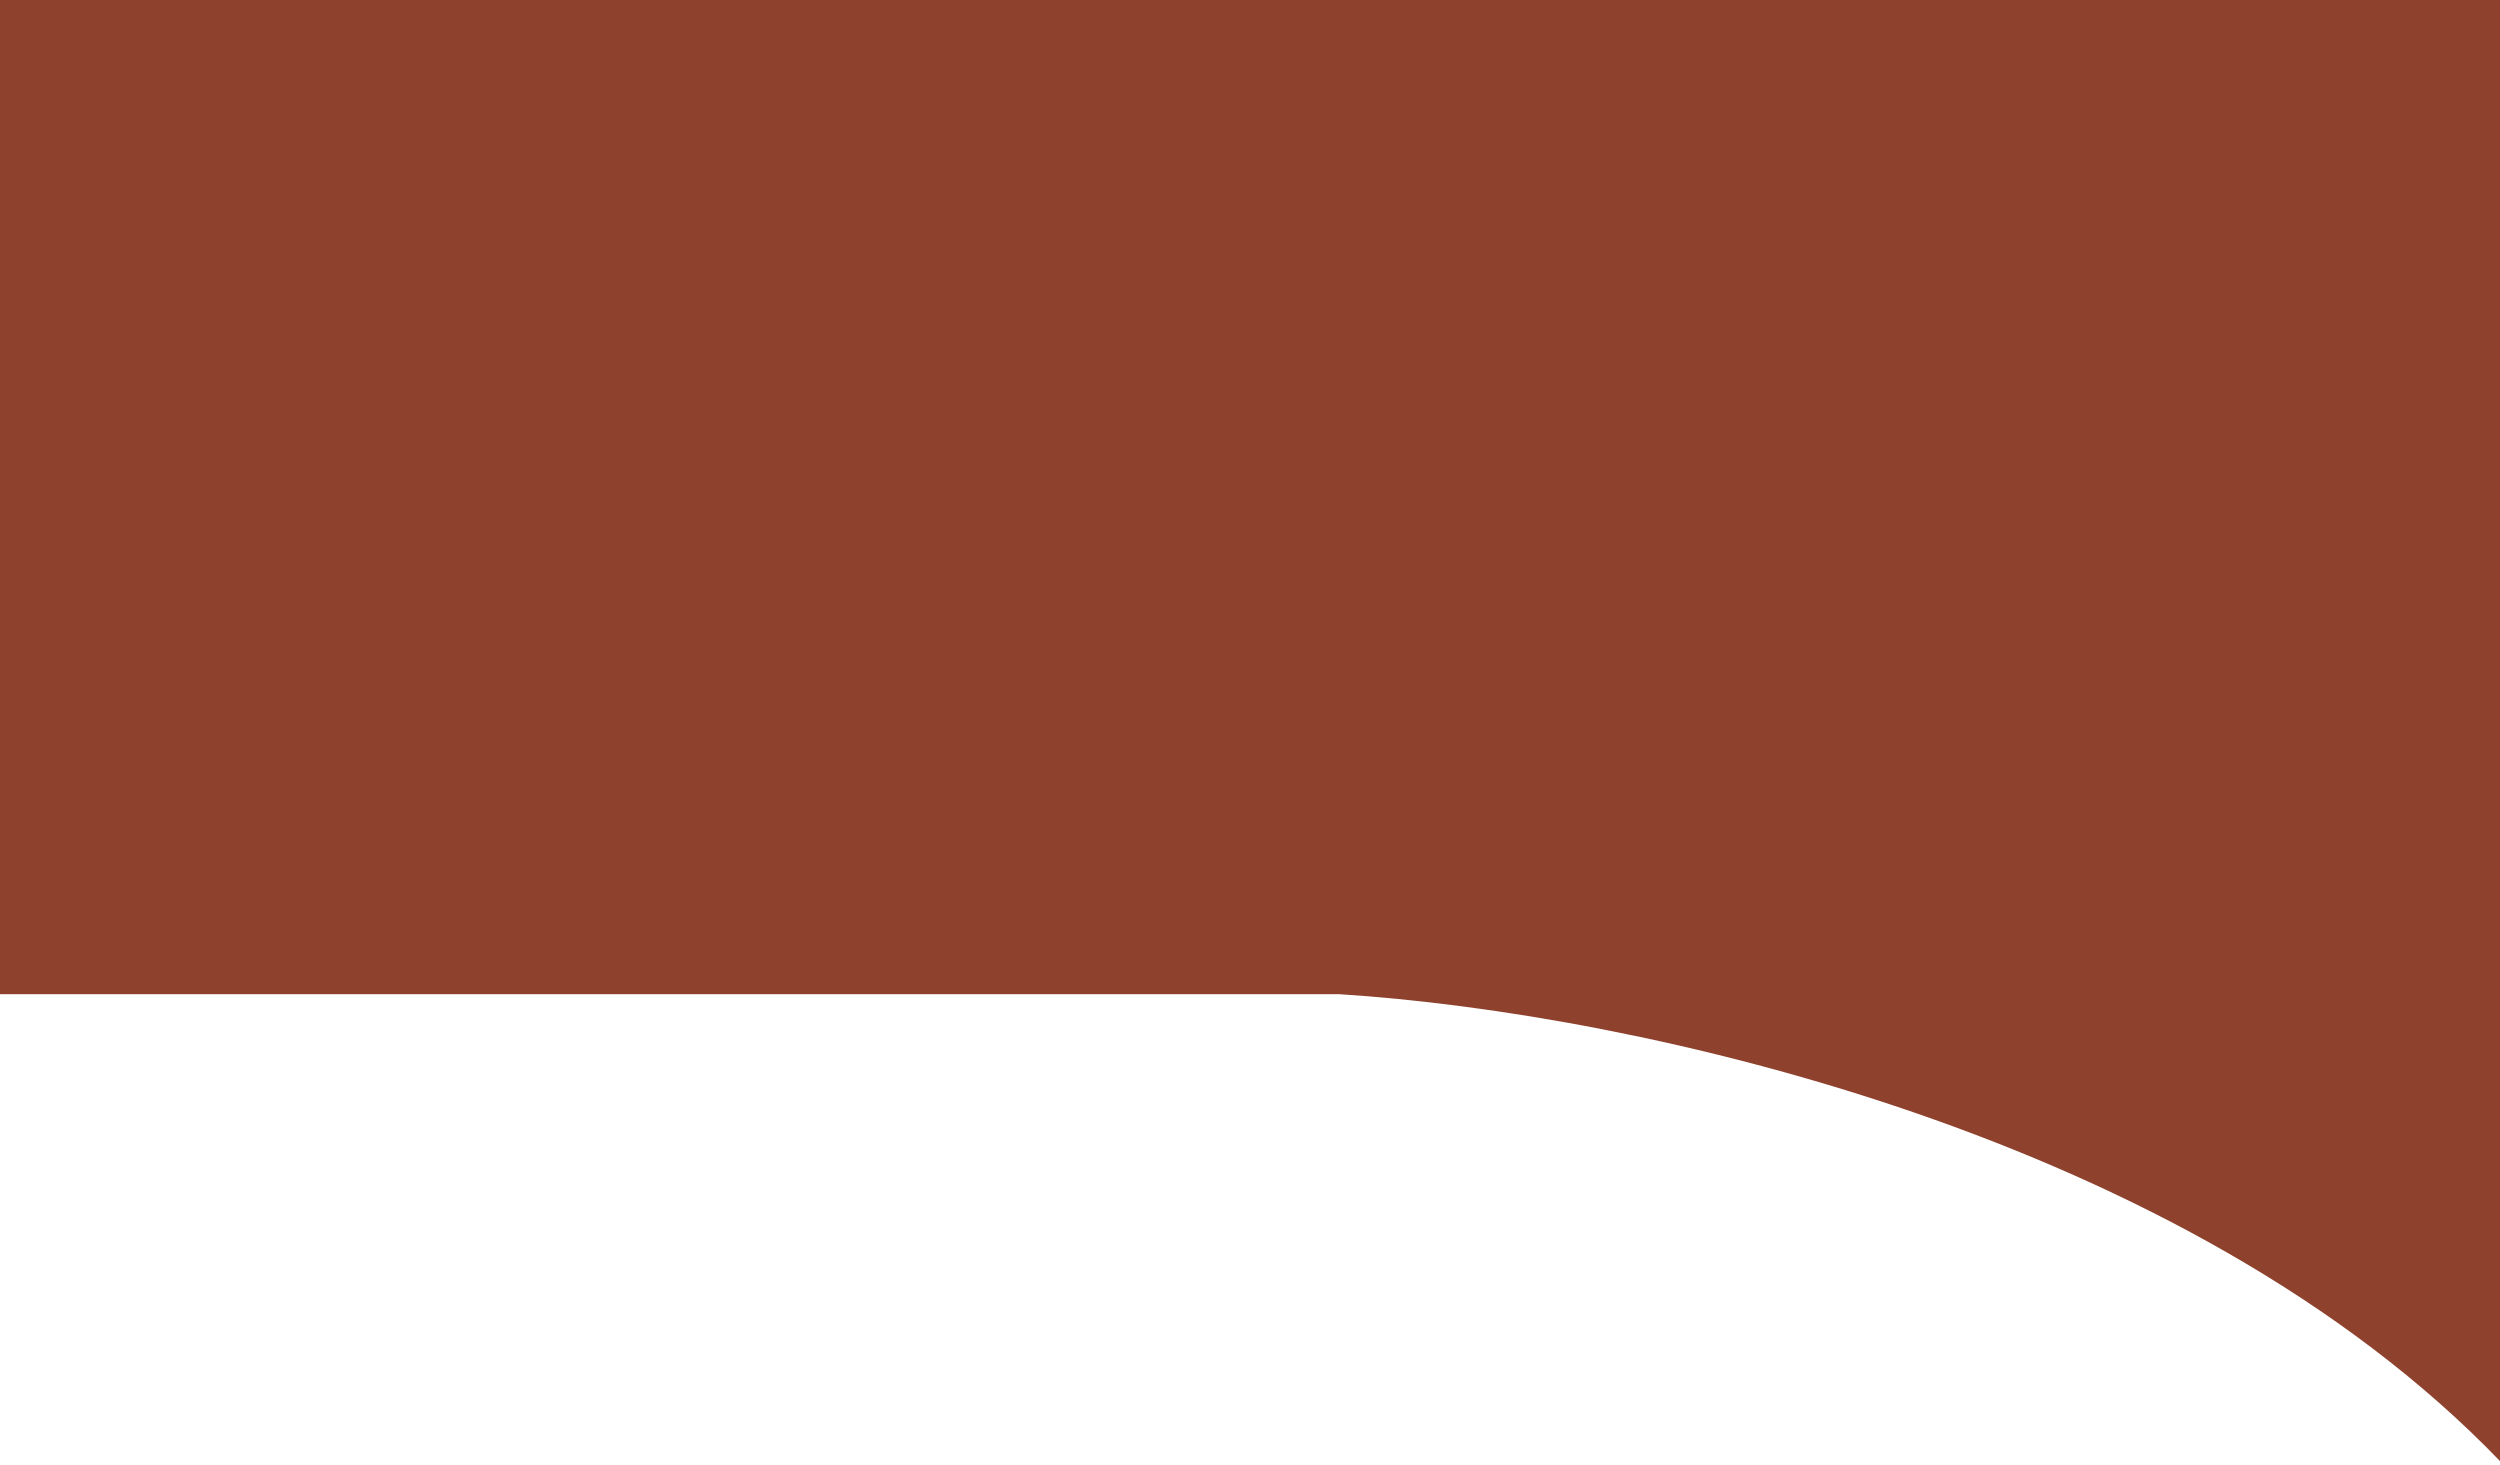 <svg xmlns="http://www.w3.org/2000/svg" width="430" height="252" viewBox="0 0 430 252" fill="none"><path fill-rule="evenodd" clip-rule="evenodd" d="M430 0H0V171H230.331C281.979 174.293 376.079 195.288 430 251.311V0Z" fill="#8E422E"></path></svg>